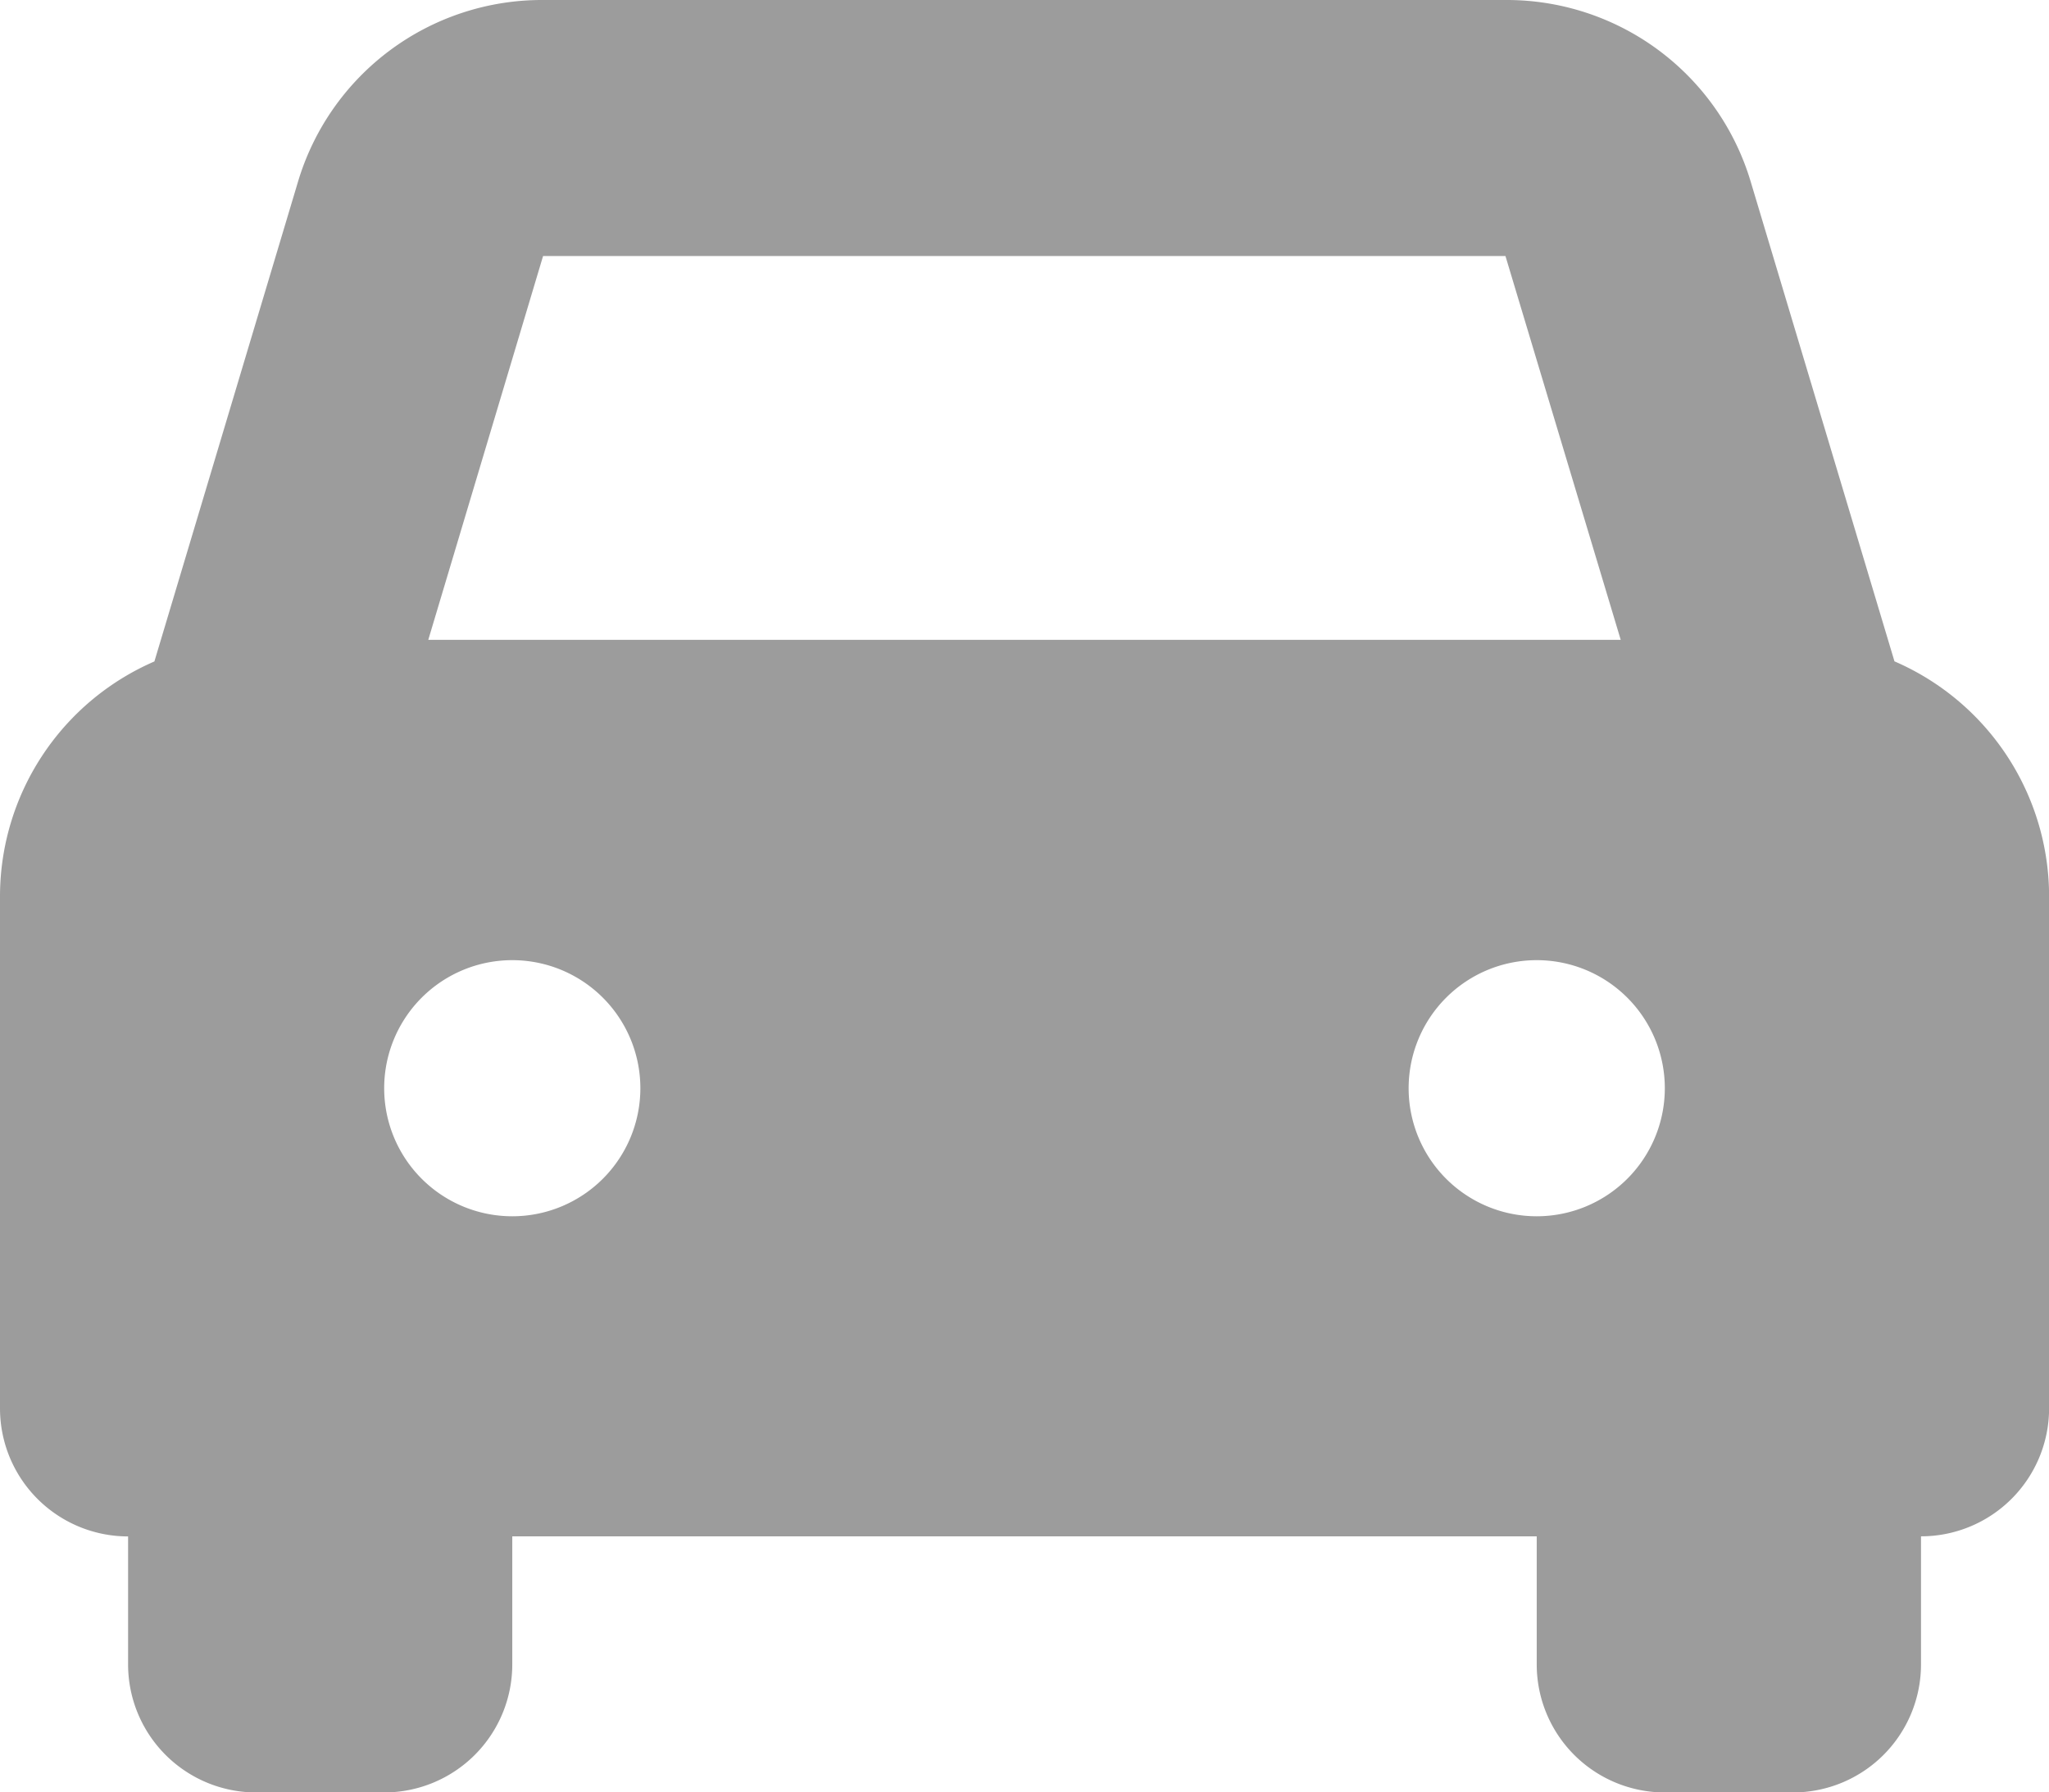 <svg xmlns="http://www.w3.org/2000/svg" width="21.883" height="19.147" viewBox="0 0 21.883 19.147"><path d="M20.233,7.066,18.7,1.95A2.719,2.719,0,0,0,16.078,0H5.8a2.719,2.719,0,0,0-2.62,1.95L1.649,7.066A2.737,2.737,0,0,0,0,9.574v5.471a1.368,1.368,0,0,0,1.368,1.368h0V17.78a1.368,1.368,0,0,0,1.368,1.368H4.1A1.368,1.368,0,0,0,5.471,17.78V16.412H16.412V17.78a1.368,1.368,0,0,0,1.368,1.368h1.368a1.368,1.368,0,0,0,1.368-1.368V16.412h0a1.368,1.368,0,0,0,1.368-1.368V9.574a2.737,2.737,0,0,0-1.649-2.508ZM5.8,2.735H16.078l1.231,4.1H4.574L5.8,2.735ZM5.471,12.993a1.368,1.368,0,1,1,1.368-1.368A1.368,1.368,0,0,1,5.471,12.993Zm10.941,0a1.368,1.368,0,1,1,1.368-1.368A1.368,1.368,0,0,1,16.412,12.993Z" fill="#9c9c9c"/></svg>